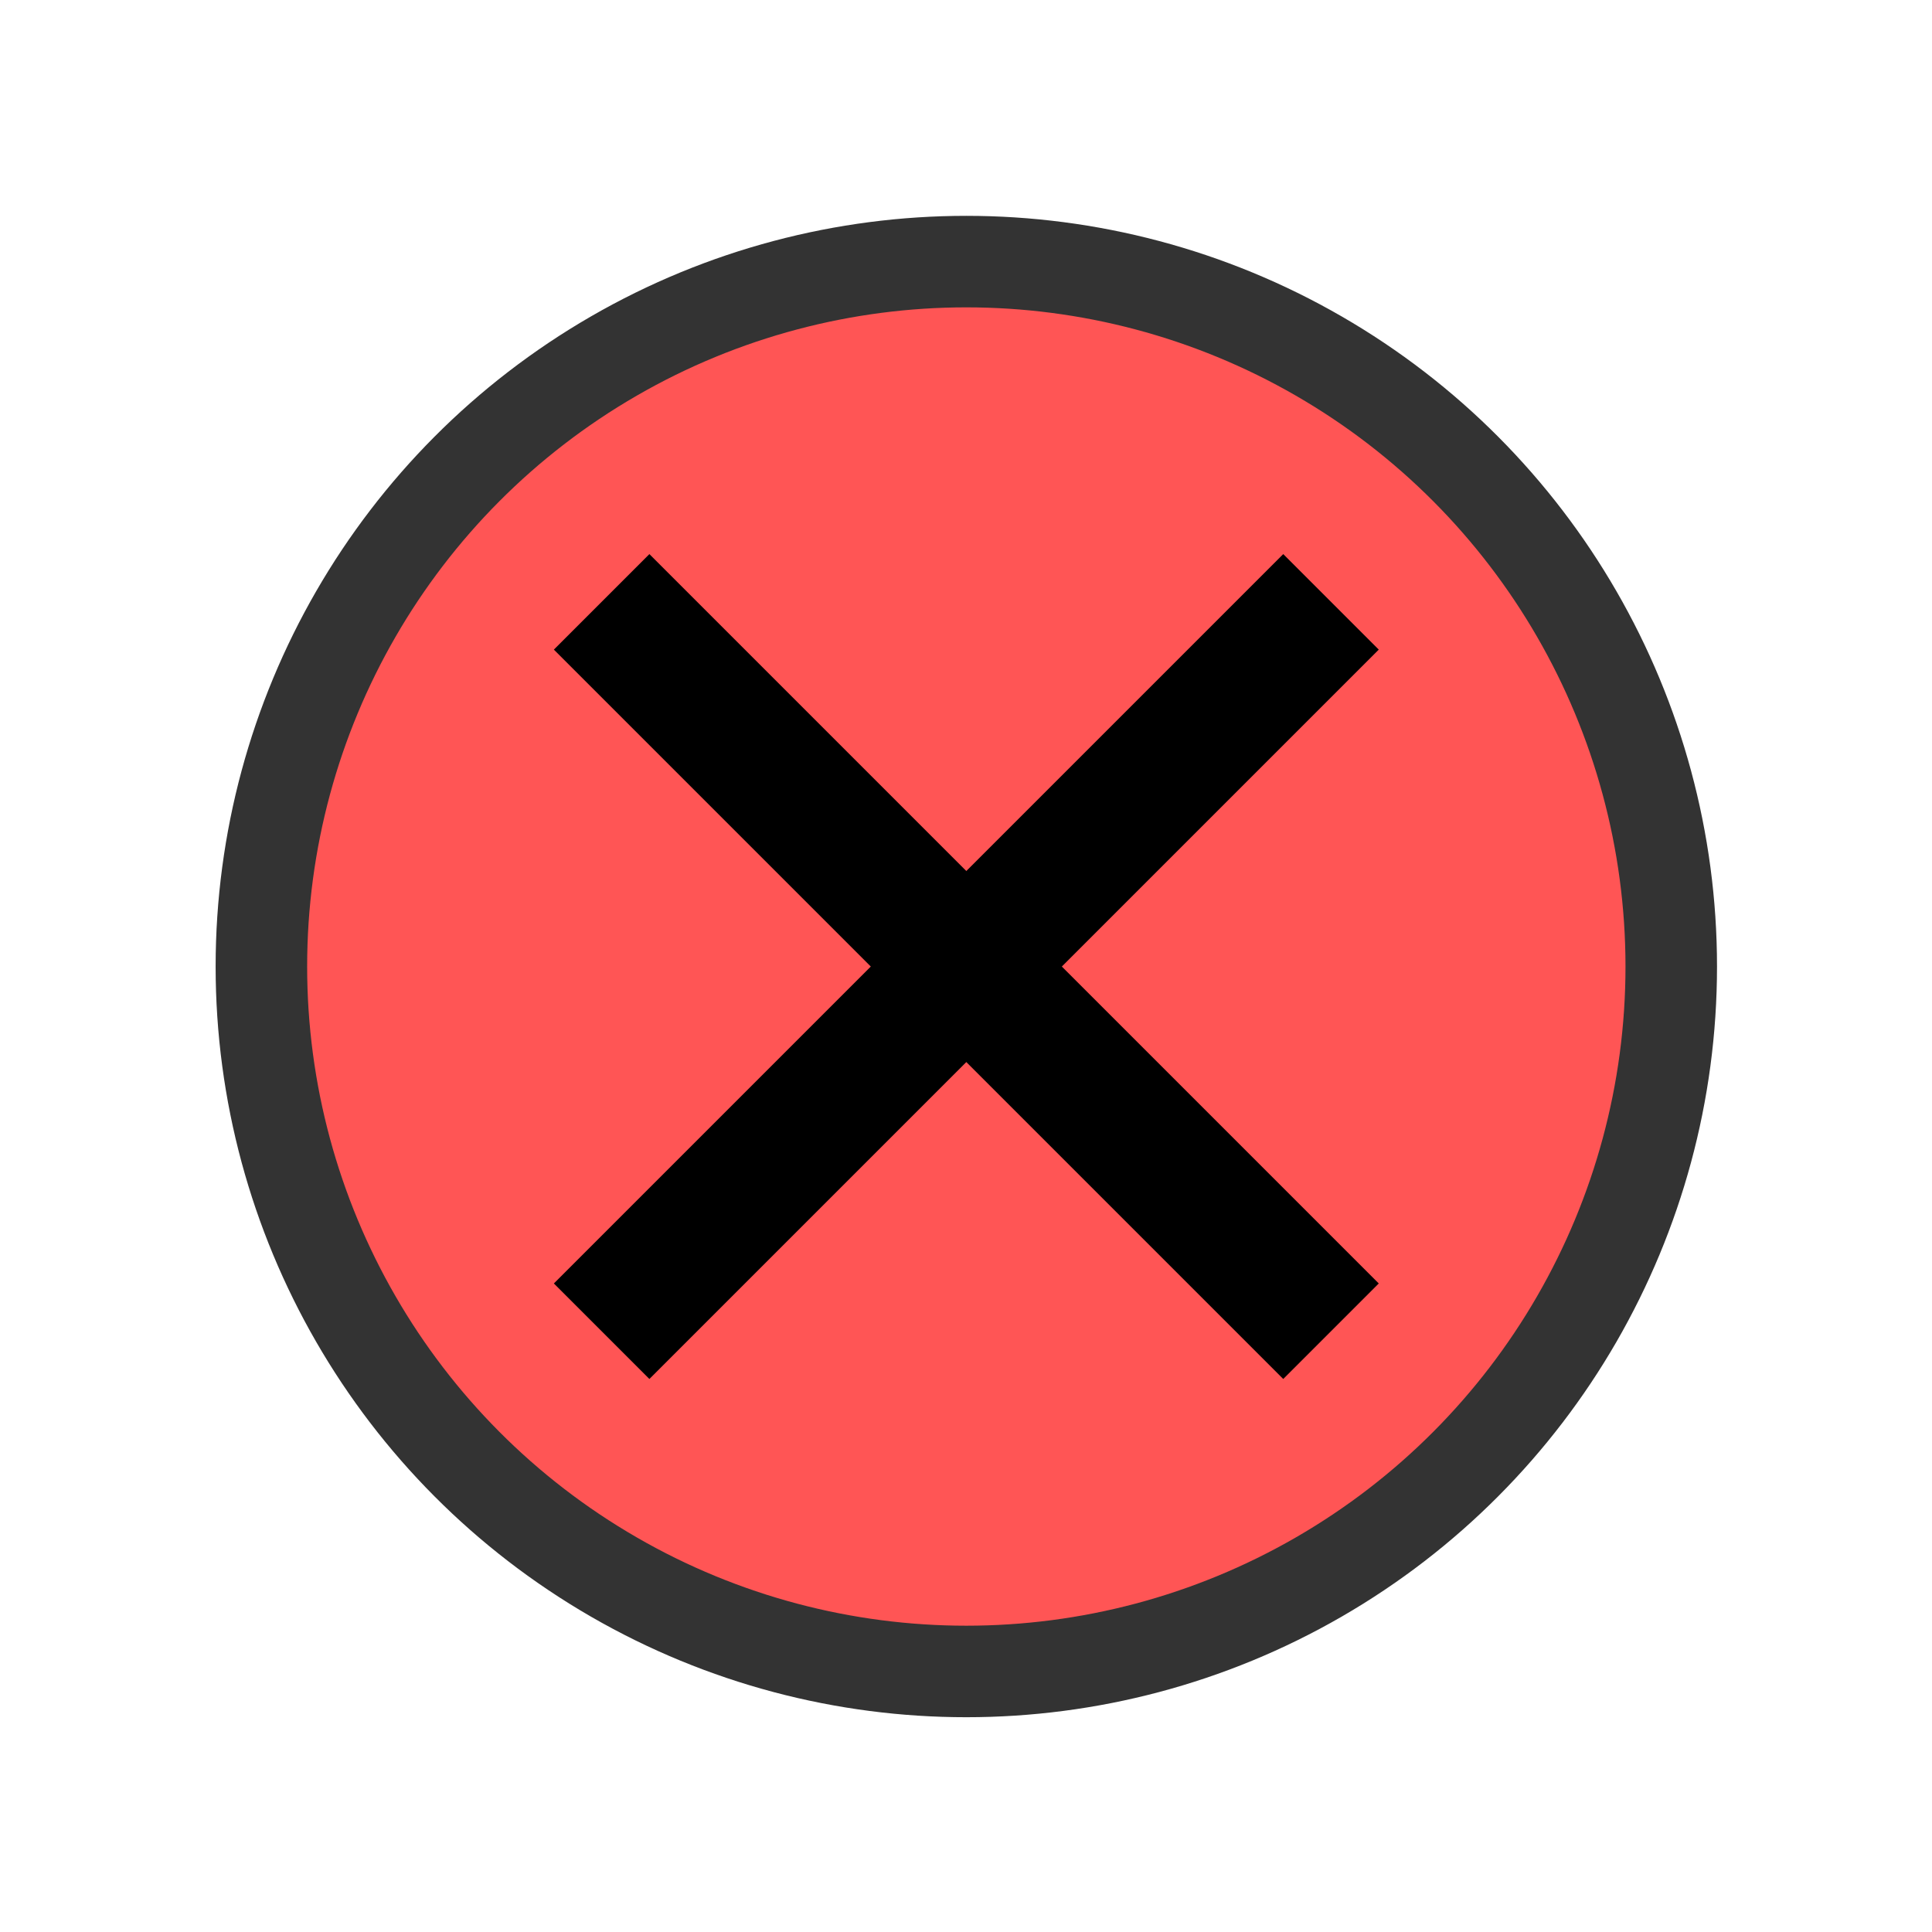 <?xml version="1.0" encoding="UTF-8" standalone="no"?>
<!-- Created with Inkscape (http://www.inkscape.org/) -->

<svg
   xmlns:dc="http://purl.org/dc/elements/1.1/"
   xmlns:cc="http://creativecommons.org/ns#"
   xmlns:rdf="http://www.w3.org/1999/02/22-rdf-syntax-ns#"
   xmlns:svg="http://www.w3.org/2000/svg"
   xmlns="http://www.w3.org/2000/svg"
   xmlns:sodipodi="http://sodipodi.sourceforge.net/DTD/sodipodi-0.dtd"
   xmlns:inkscape="http://www.inkscape.org/namespaces/inkscape"
   width="1000"
   height="1000"
   viewBox="0 0 264.583 264.583"
   version="1.1"
   id="svg8"
   inkscape:version="0.92.0 r15299"
   sodipodi:docname="x.svg">
  <defs
     id="defs2" />
  <sodipodi:namedview
     id="base"
     pagecolor="#ffffff"
     bordercolor="#666666"
     borderopacity="1.0"
     inkscape:pageopacity="0.0"
     inkscape:pageshadow="2"
     inkscape:zoom="0.6472526"
     inkscape:cx="661.40772"
     inkscape:cy="520.65746"
     inkscape:document-units="px"
     inkscape:current-layer="layer1"
     showgrid="false"
     units="px"
     inkscape:window-width="1920"
     inkscape:window-height="1001"
     inkscape:window-x="-9"
     inkscape:window-y="-9"
     inkscape:window-maximized="1"
     inkscape:pagecheckerboard="false"
     showborder="true"
     inkscape:showpageshadow="true">
    <inkscape:grid
       type="xygrid"
       id="grid4503"
       visible="true" />
  </sodipodi:namedview>
  <g
     inkscape:label="Layer 1"
     inkscape:groupmode="layer"
     id="layer1"
     transform="translate(0,-32.417)">
    <g
       id="g6900"
       transform="matrix(3.588,0,0,3.588,-232.941,-433.586)">
      <circle
         r="26.906"
         cy="166.769"
         cx="101.805"
         id="path6315"
         style="opacity:1;fill:#ff5555;fill-opacity:1;stroke:#333333;stroke-width:3.493;stroke-miterlimit:4;stroke-dasharray:none;stroke-dashoffset:0;stroke-opacity:1" />
      <g
         transform="rotate(45,192.749,150.896)"
         id="g6313">
        <path
           style="fill:#000000;stroke:none;stroke-width:0.313px;stroke-linecap:butt;stroke-linejoin:miter;stroke-opacity:1"
           d="m 119.981,229.005 v -5.156 h 39.37 v 5.156 z"
           id="path6307"
           inkscape:connector-curvature="0"
           sodipodi:nodetypes="ccccc" />
        <path
           sodipodi:nodetypes="ccccc"
           inkscape:connector-curvature="0"
           id="path6309"
           d="m 137.088,206.742 h 5.156 v 39.37 h -5.156 z"
           style="fill:#000000;stroke:none;stroke-width:0.313px;stroke-linecap:butt;stroke-linejoin:miter;stroke-opacity:1" />
      </g>
    </g>
  </g>
</svg>
